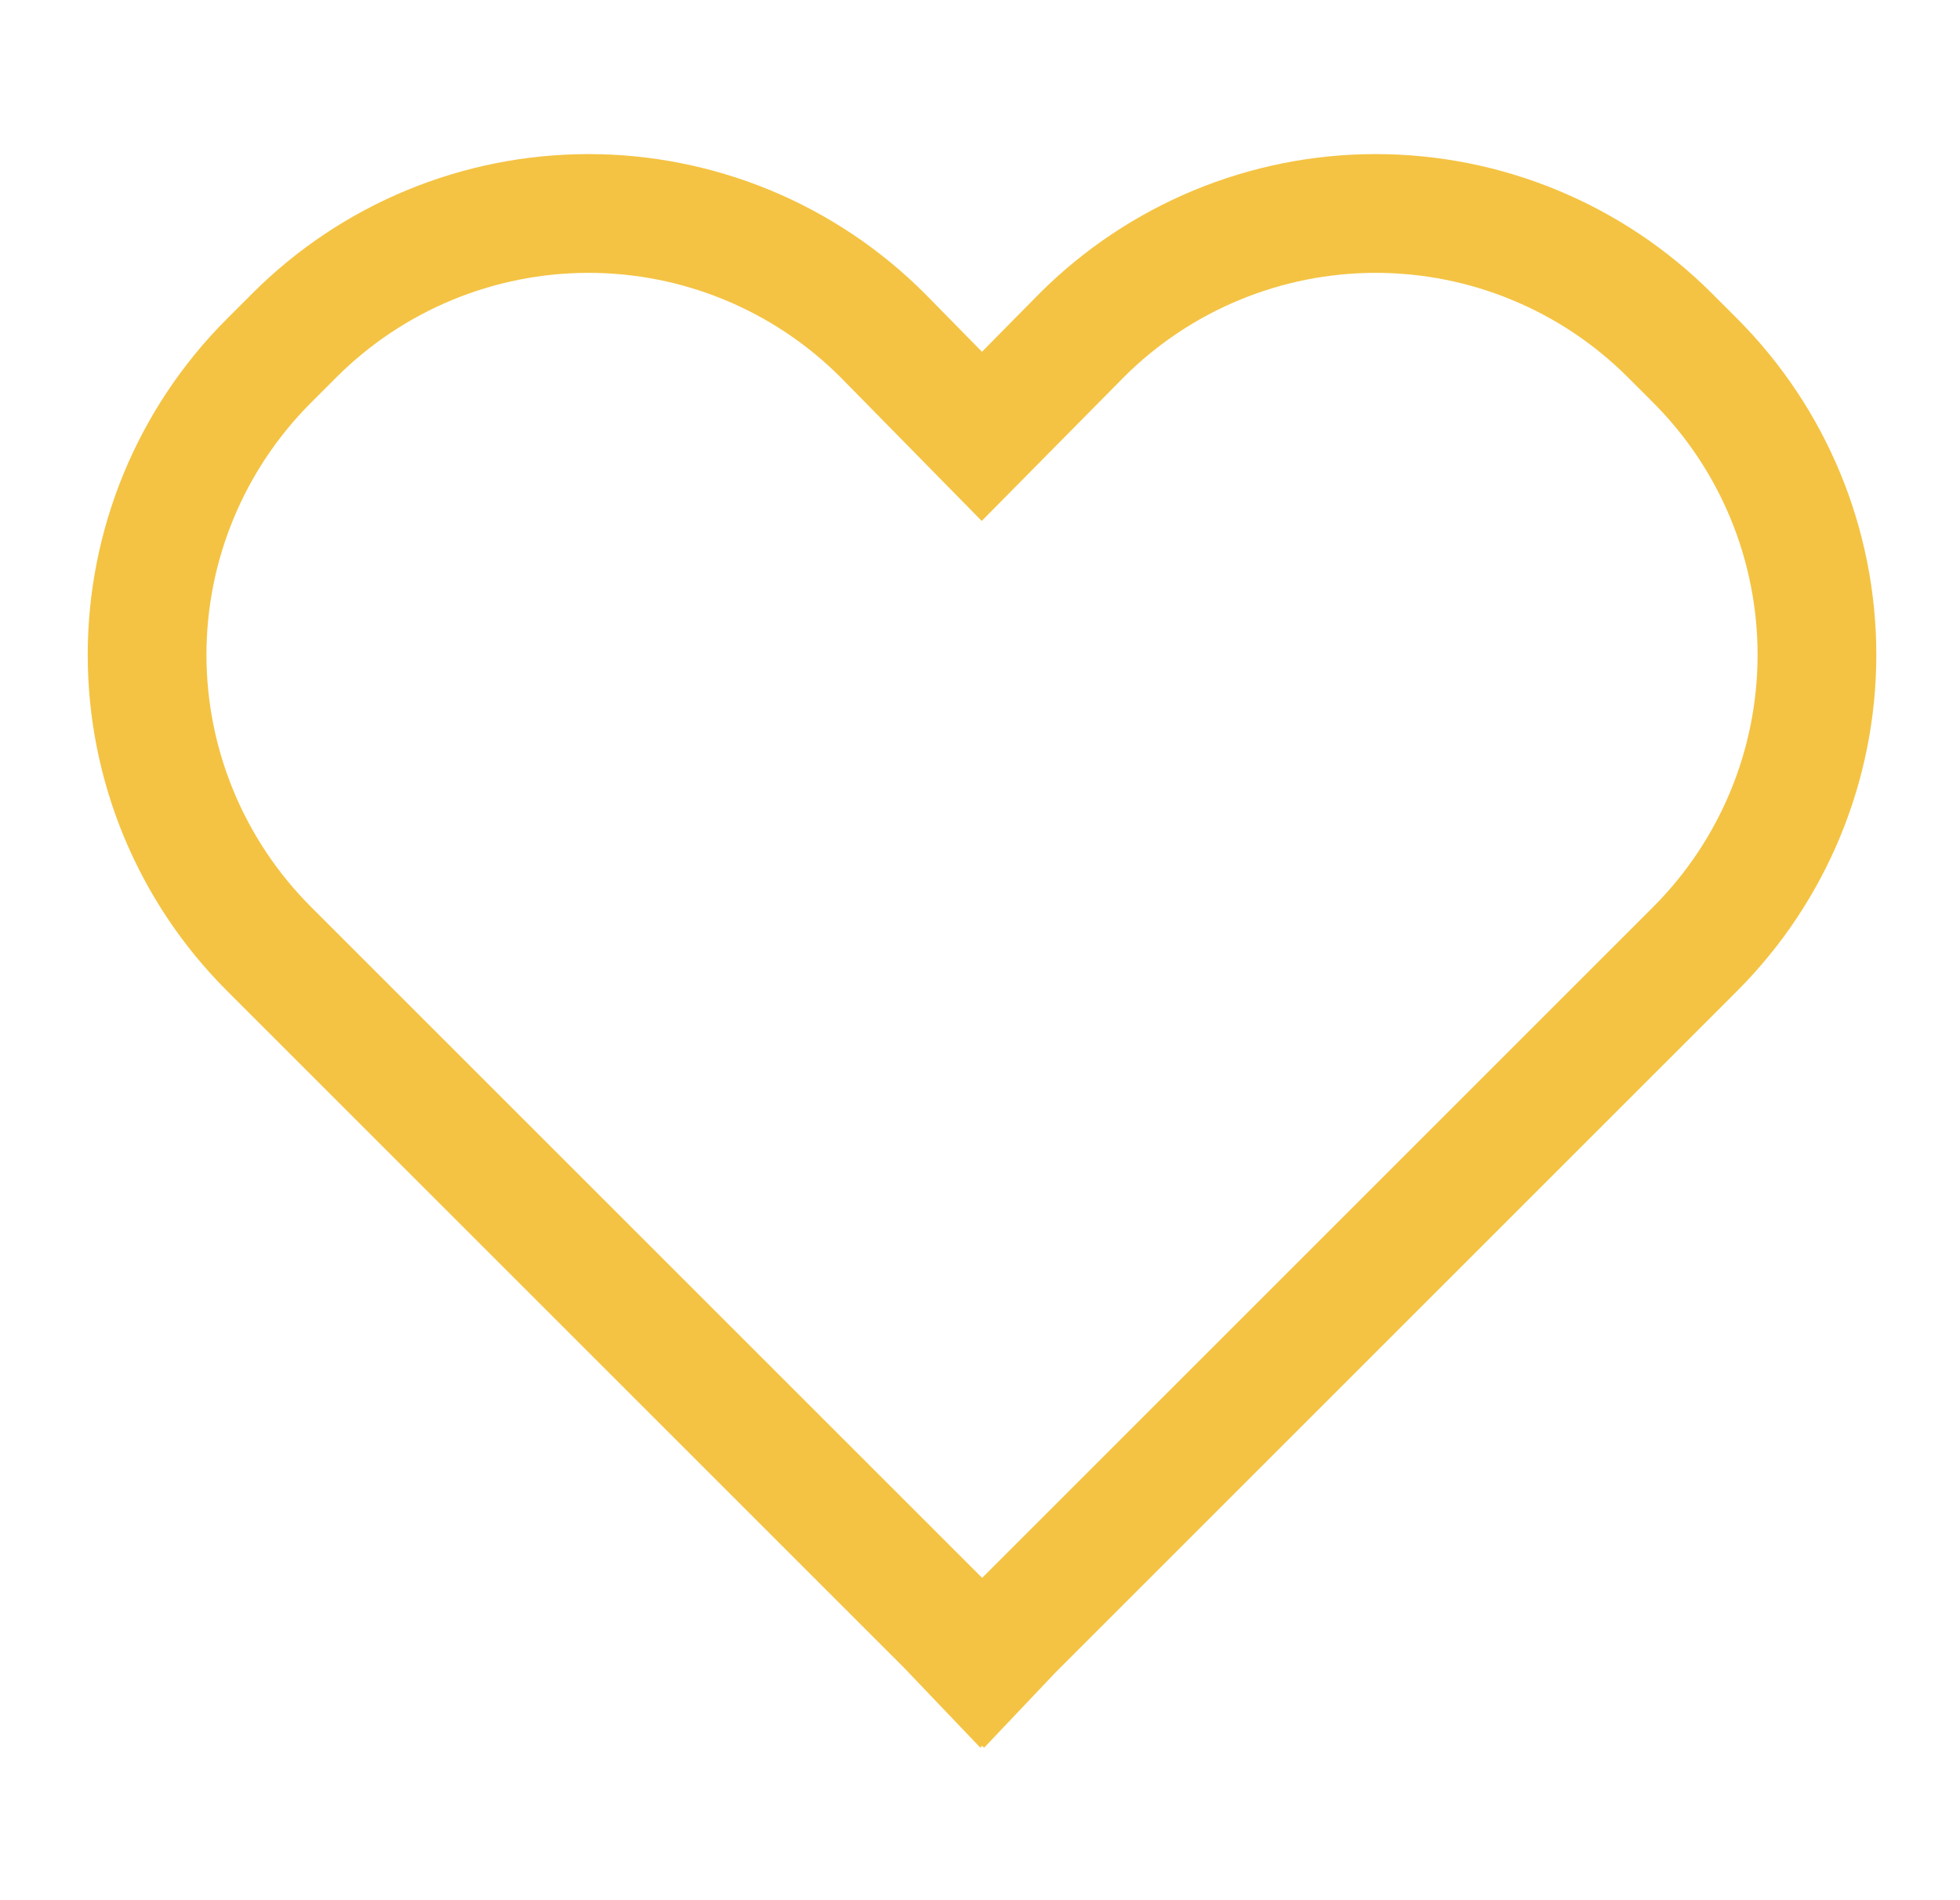 <svg width="33" height="32" viewBox="0 0 33 32" fill="none" xmlns="http://www.w3.org/2000/svg">
<path d="M28.82 4.938C28.077 4.195 27.195 3.606 26.224 3.204C25.252 2.801 24.212 2.595 23.16 2.595C22.109 2.595 21.069 2.803 20.098 3.206C19.127 3.609 18.245 4.199 17.502 4.942L16.533 5.924L15.572 4.945L15.565 4.938C14.822 4.196 13.941 3.606 12.97 3.204C11.999 2.802 10.959 2.595 9.908 2.595C8.858 2.595 7.818 2.802 6.847 3.204C5.876 3.606 4.994 4.196 4.252 4.938L3.82 5.37C2.319 6.871 1.477 8.905 1.477 11.027C1.477 13.149 2.319 15.184 3.82 16.684L15.218 28.082L16.505 29.431L16.536 29.4L16.569 29.433L17.775 28.161L29.252 16.684C30.75 15.182 31.591 13.148 31.591 11.027C31.591 8.906 30.75 6.872 29.252 5.37L28.82 4.938ZM27.838 15.27L16.536 26.572L5.234 15.27C4.109 14.144 3.476 12.618 3.476 11.027C3.476 9.436 4.109 7.91 5.234 6.784L5.666 6.352C6.79 5.228 8.316 4.596 9.906 4.595C11.497 4.594 13.022 5.225 14.148 6.349L16.529 8.773L18.921 6.352C19.478 5.795 20.139 5.353 20.867 5.052C21.595 4.75 22.375 4.595 23.163 4.595C23.951 4.595 24.732 4.75 25.459 5.052C26.188 5.353 26.849 5.795 27.406 6.352L27.838 6.784C28.962 7.91 29.592 9.436 29.592 11.027C29.592 12.618 28.961 14.143 27.838 15.27Z" fill="#F4C343"/>
</svg>
